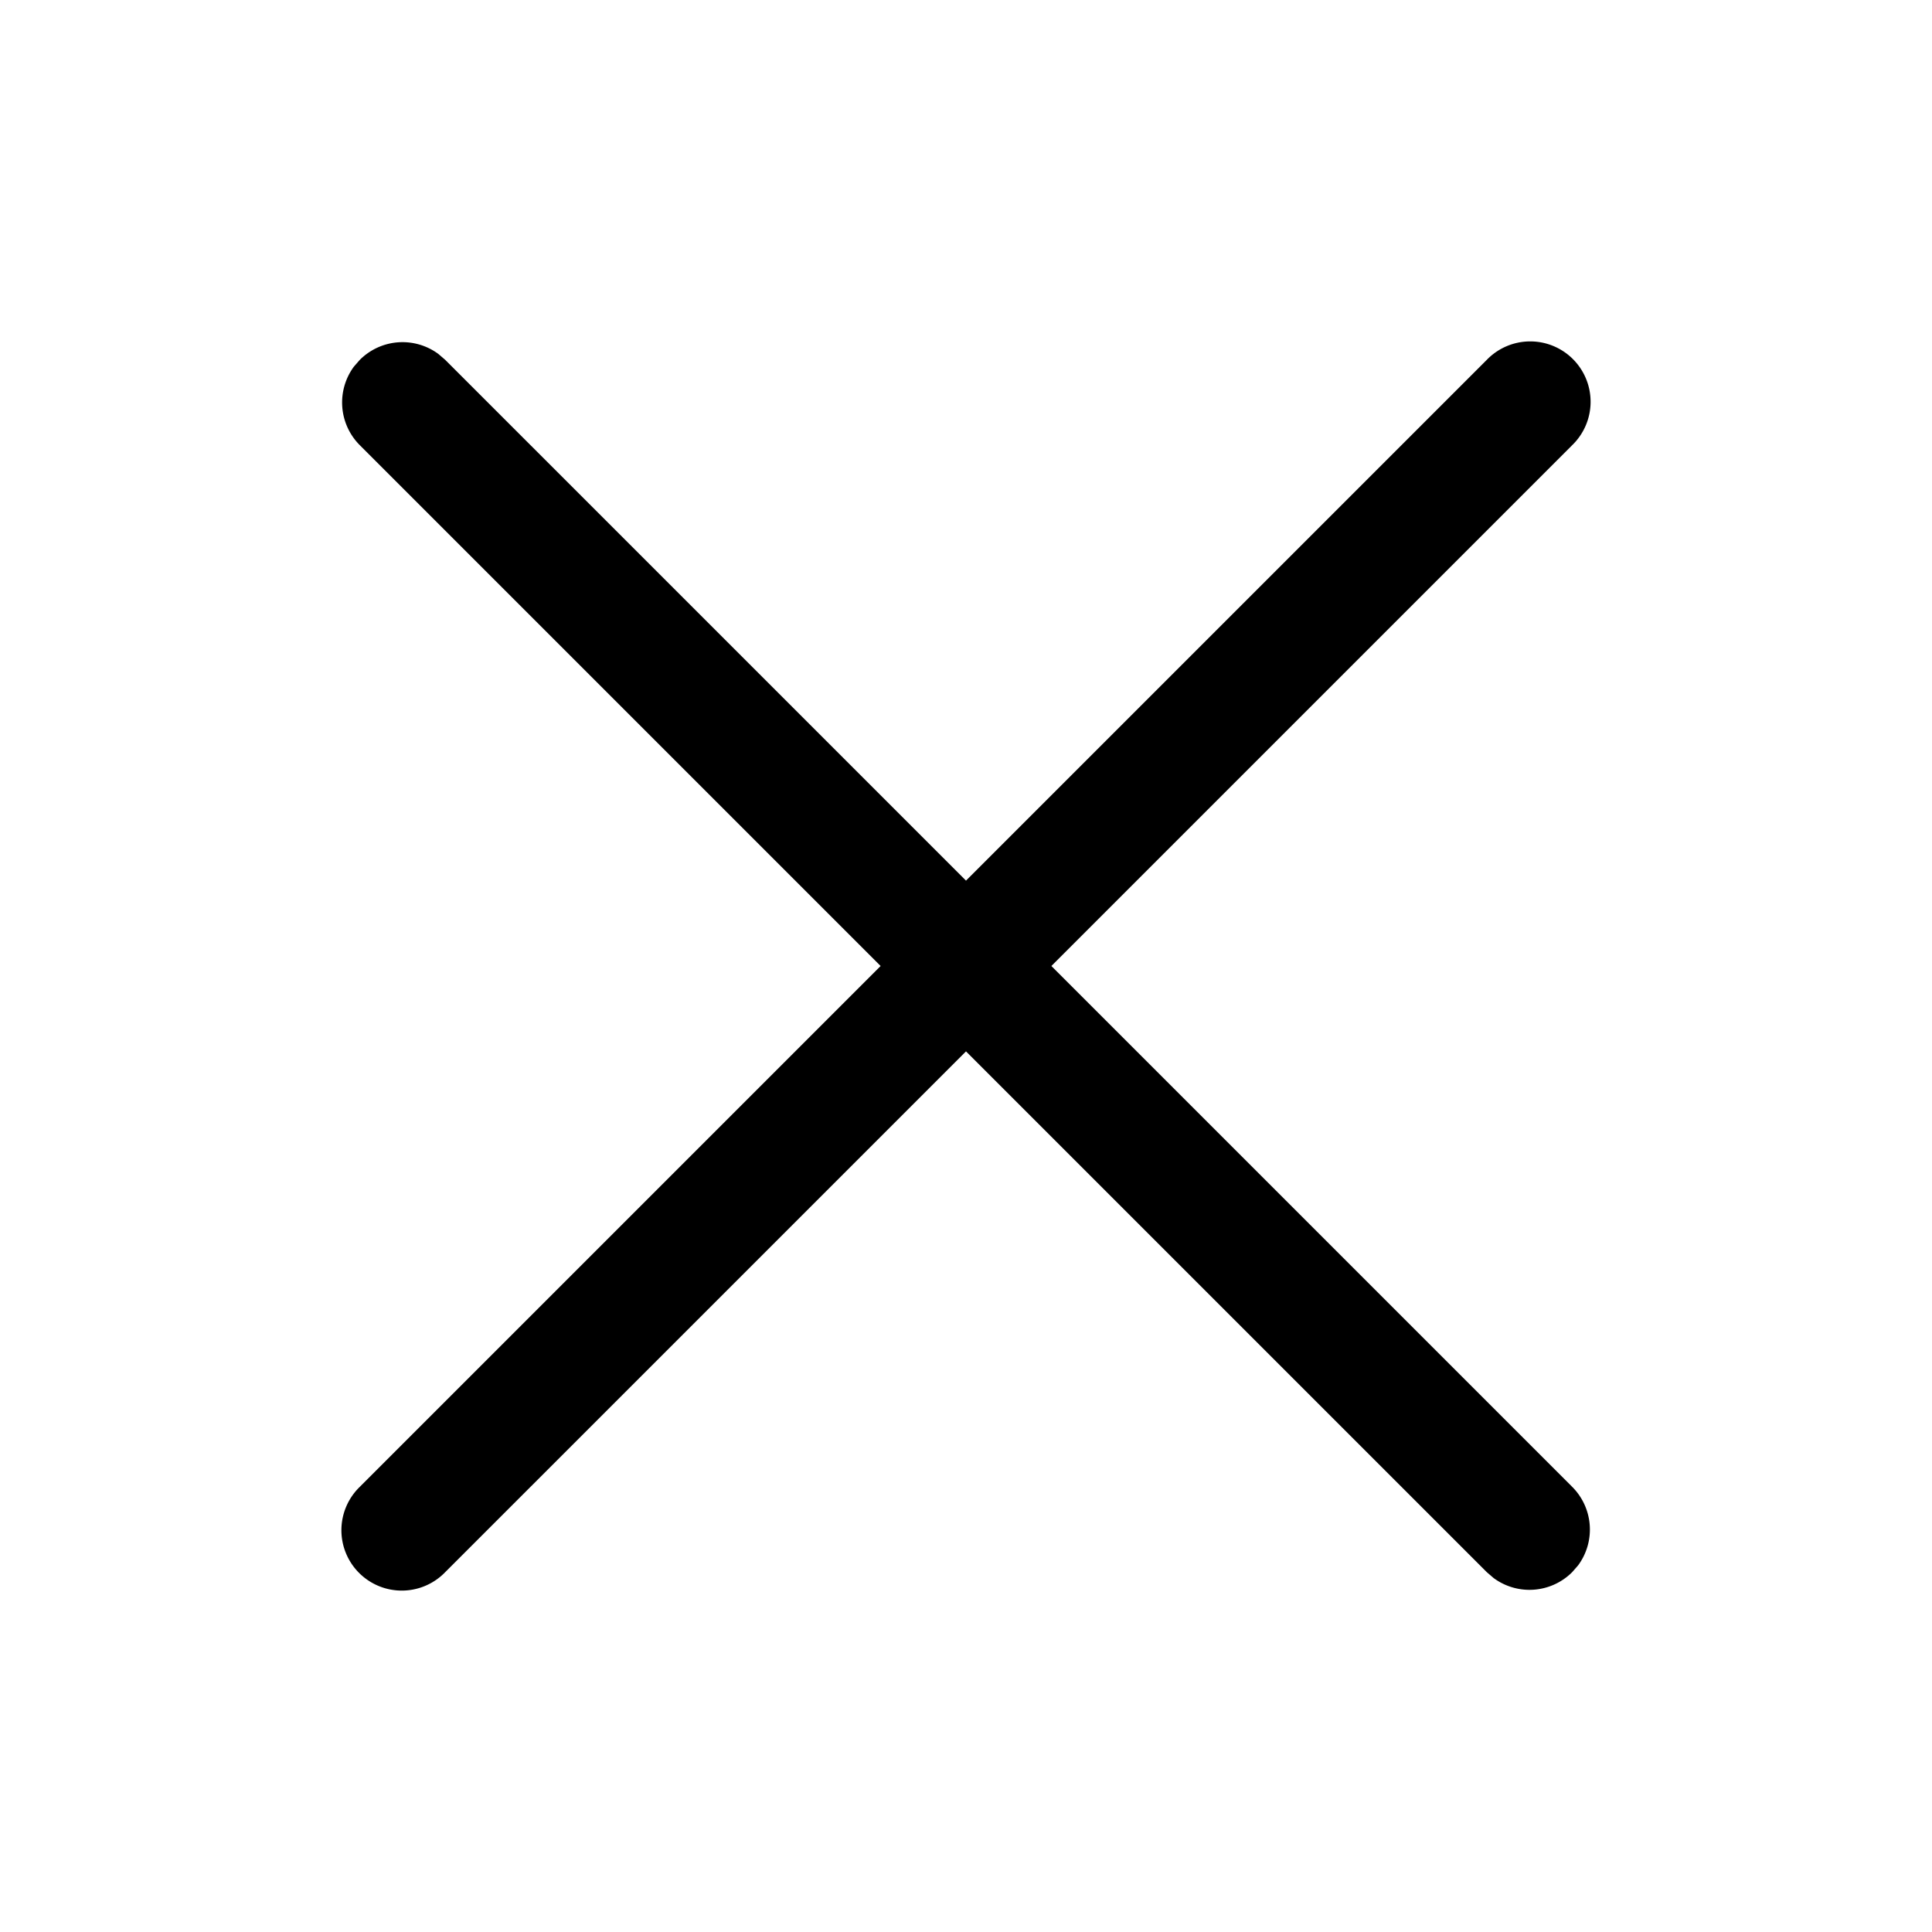 <svg xmlns="http://www.w3.org/2000/svg" fill="currentColor" viewBox="0 0 16 16"><path d="m2.931 3.036.049-.056a.5.5 0 0 1 .65-.049l.057.049L8 7.293l4.313-4.313a.5.5 0 1 1 .707.707L8.707 8l4.313 4.313a.5.5 0 0 1 .049.651l-.049.056a.5.5 0 0 1-.65.049l-.057-.049L8 8.707 3.687 13.02a.5.5 0 1 1-.707-.707L7.293 8 2.98 3.687a.5.5 0 0 1-.049-.651l.049-.056-.049.056z"/></svg>